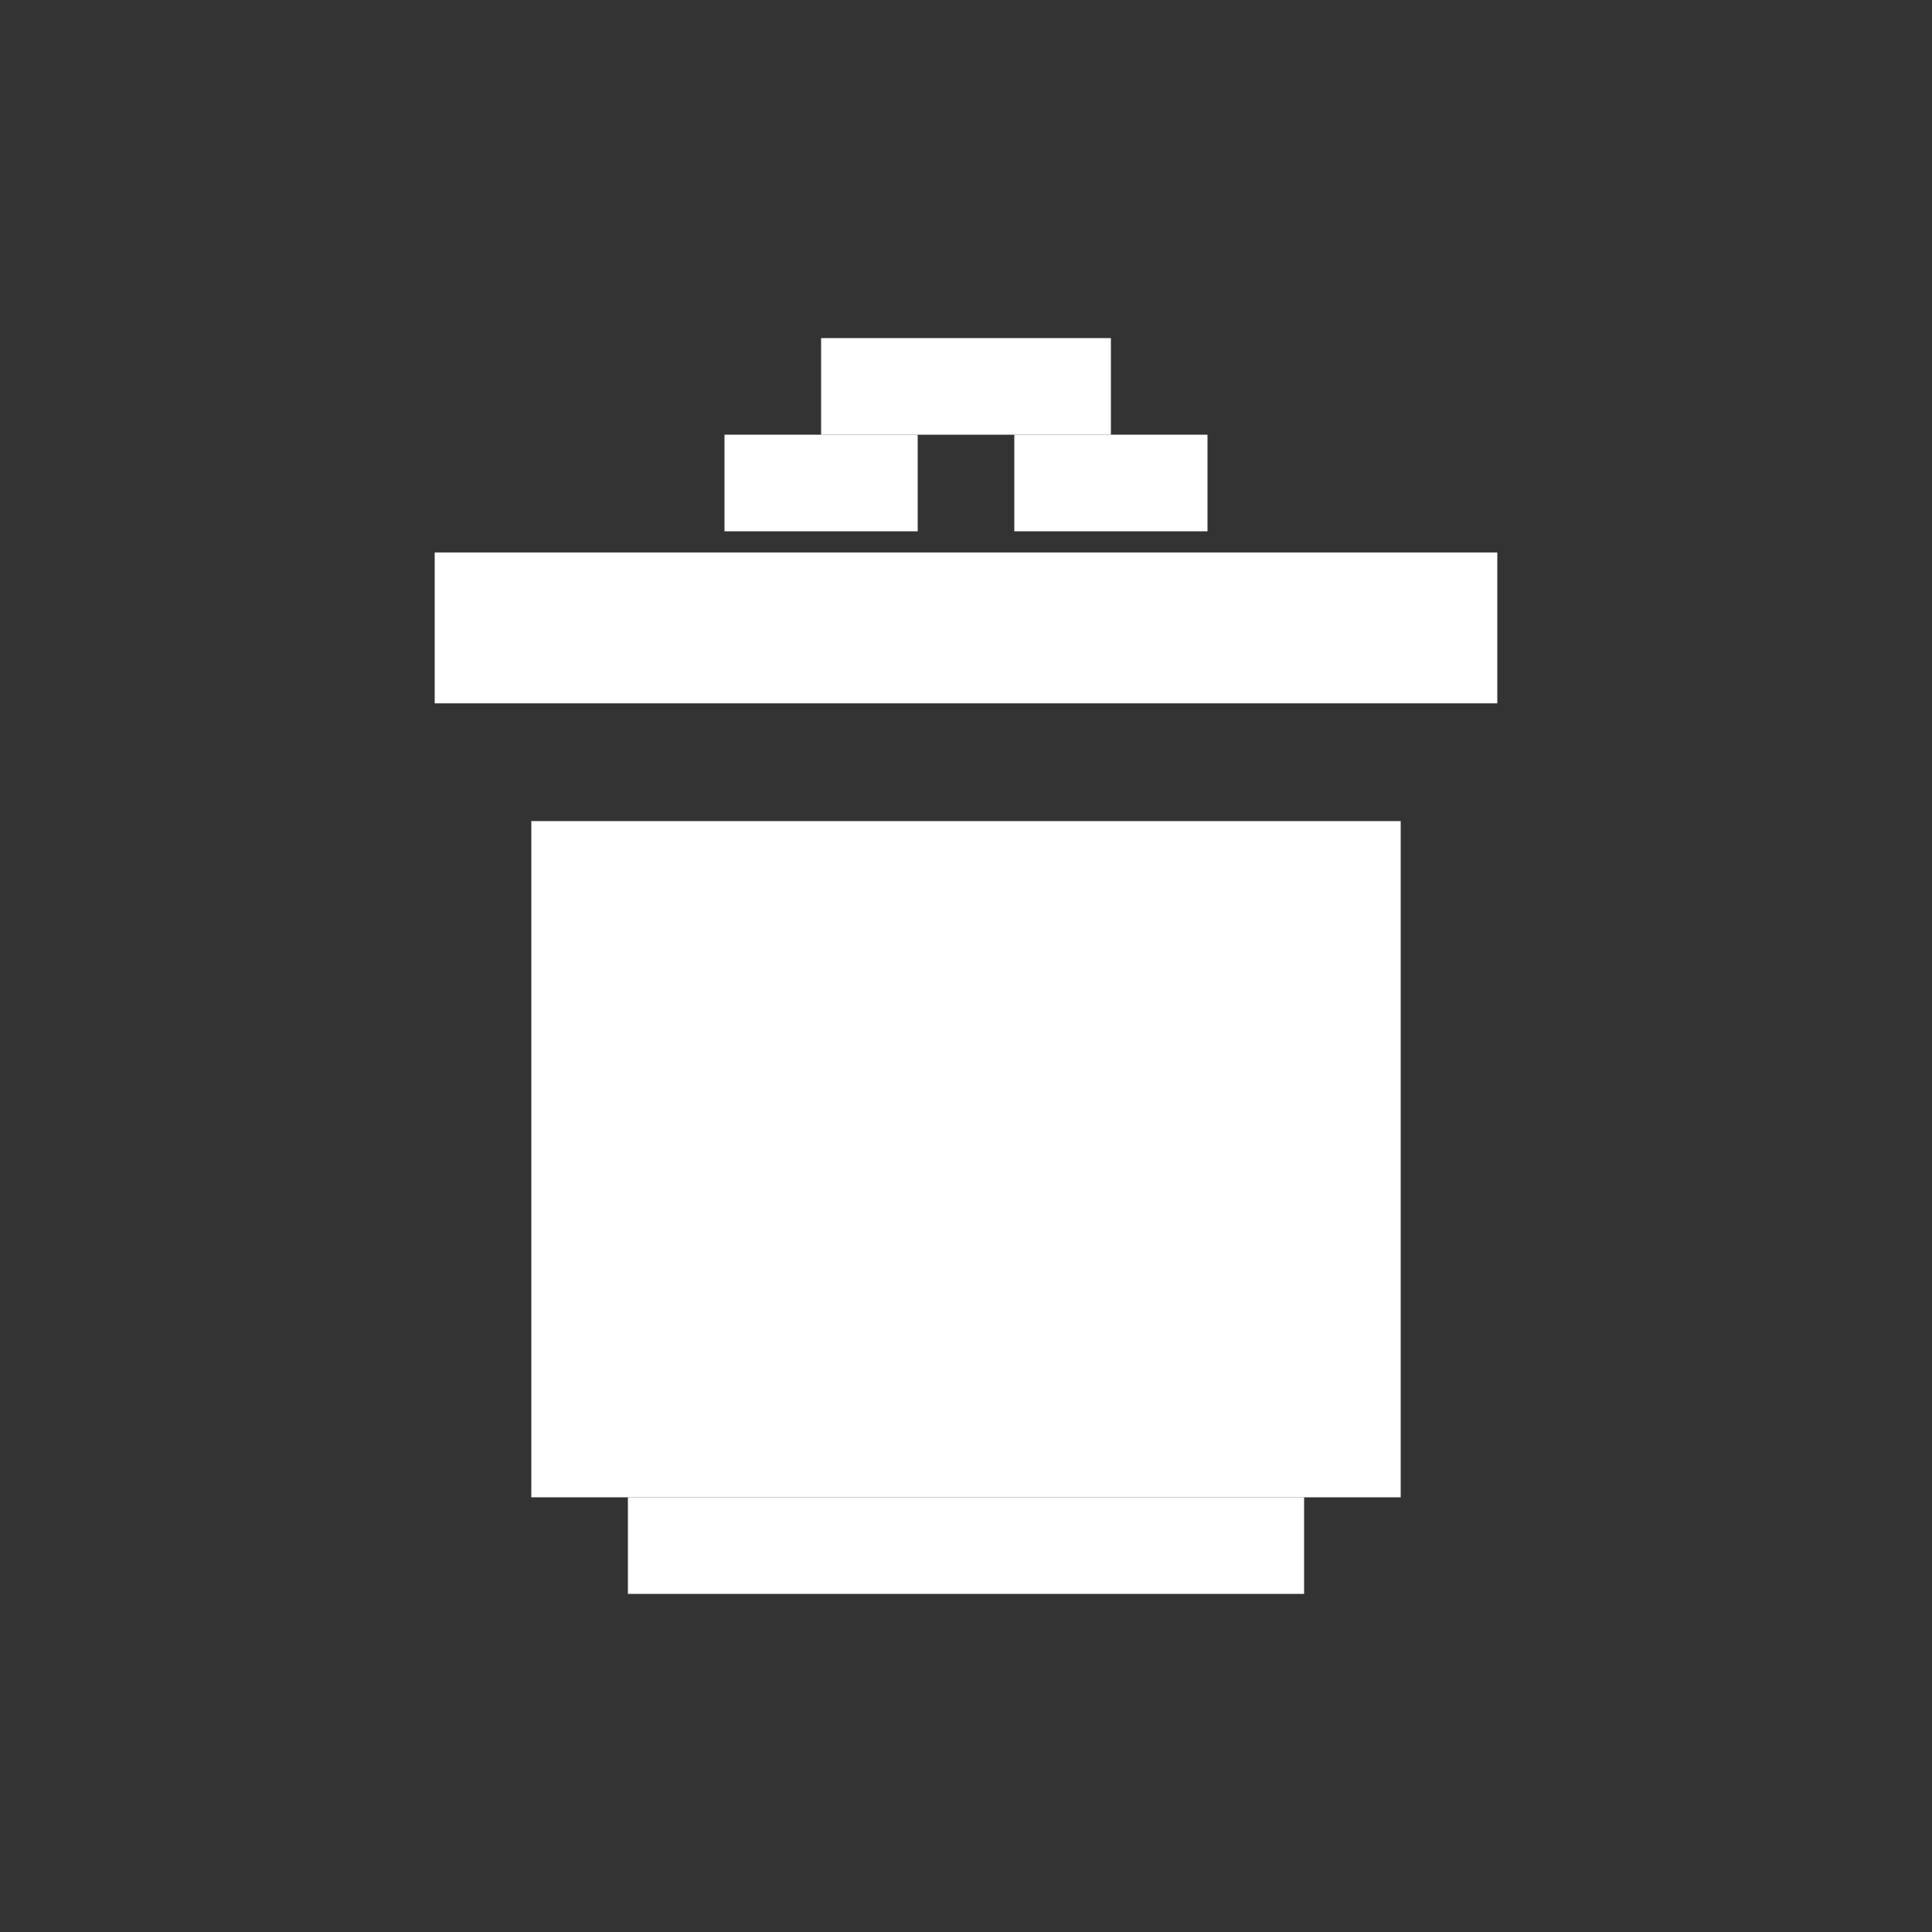 <?xml version="1.0" encoding="utf-8"?>
<!-- Generator: Adobe Illustrator 16.0.0, SVG Export Plug-In . SVG Version: 6.00 Build 0)  -->
<!DOCTYPE svg PUBLIC "-//W3C//DTD SVG 1.1//EN" "http://www.w3.org/Graphics/SVG/1.1/DTD/svg11.dtd">
<svg version="1.1" id="Calque_1" xmlns="http://www.w3.org/2000/svg" xmlns:xlink="http://www.w3.org/1999/xlink" x="0px" y="0px"
	 width="20px" height="20px" viewBox="0 0 20 20" enable-background="new 0 0 20 20" xml:space="preserve">
<rect x="0" y="0" width="20" height="20" fill="#333333" stroke="none"/>
<rect x="8.5" y="3.5" fill="#FFFFFF" width="3" height="1"/>
<rect x="7.5" y="4.5" fill="#FFFFFF" width="2" height="1"/>
<rect x="10.5" y="4.5" fill="#FFFFFF" width="2" height="1"/>
<rect x="4.5" y="5.719" fill="#FFFFFF" width="11" height="1.562"/>
<rect x="6.5" y="15.5" fill="#FFFFFF" width="7" height="1"/>
<rect x="5.5" y="8.5" fill="#FFFFFF" width="9" height="7"/>
</svg>
